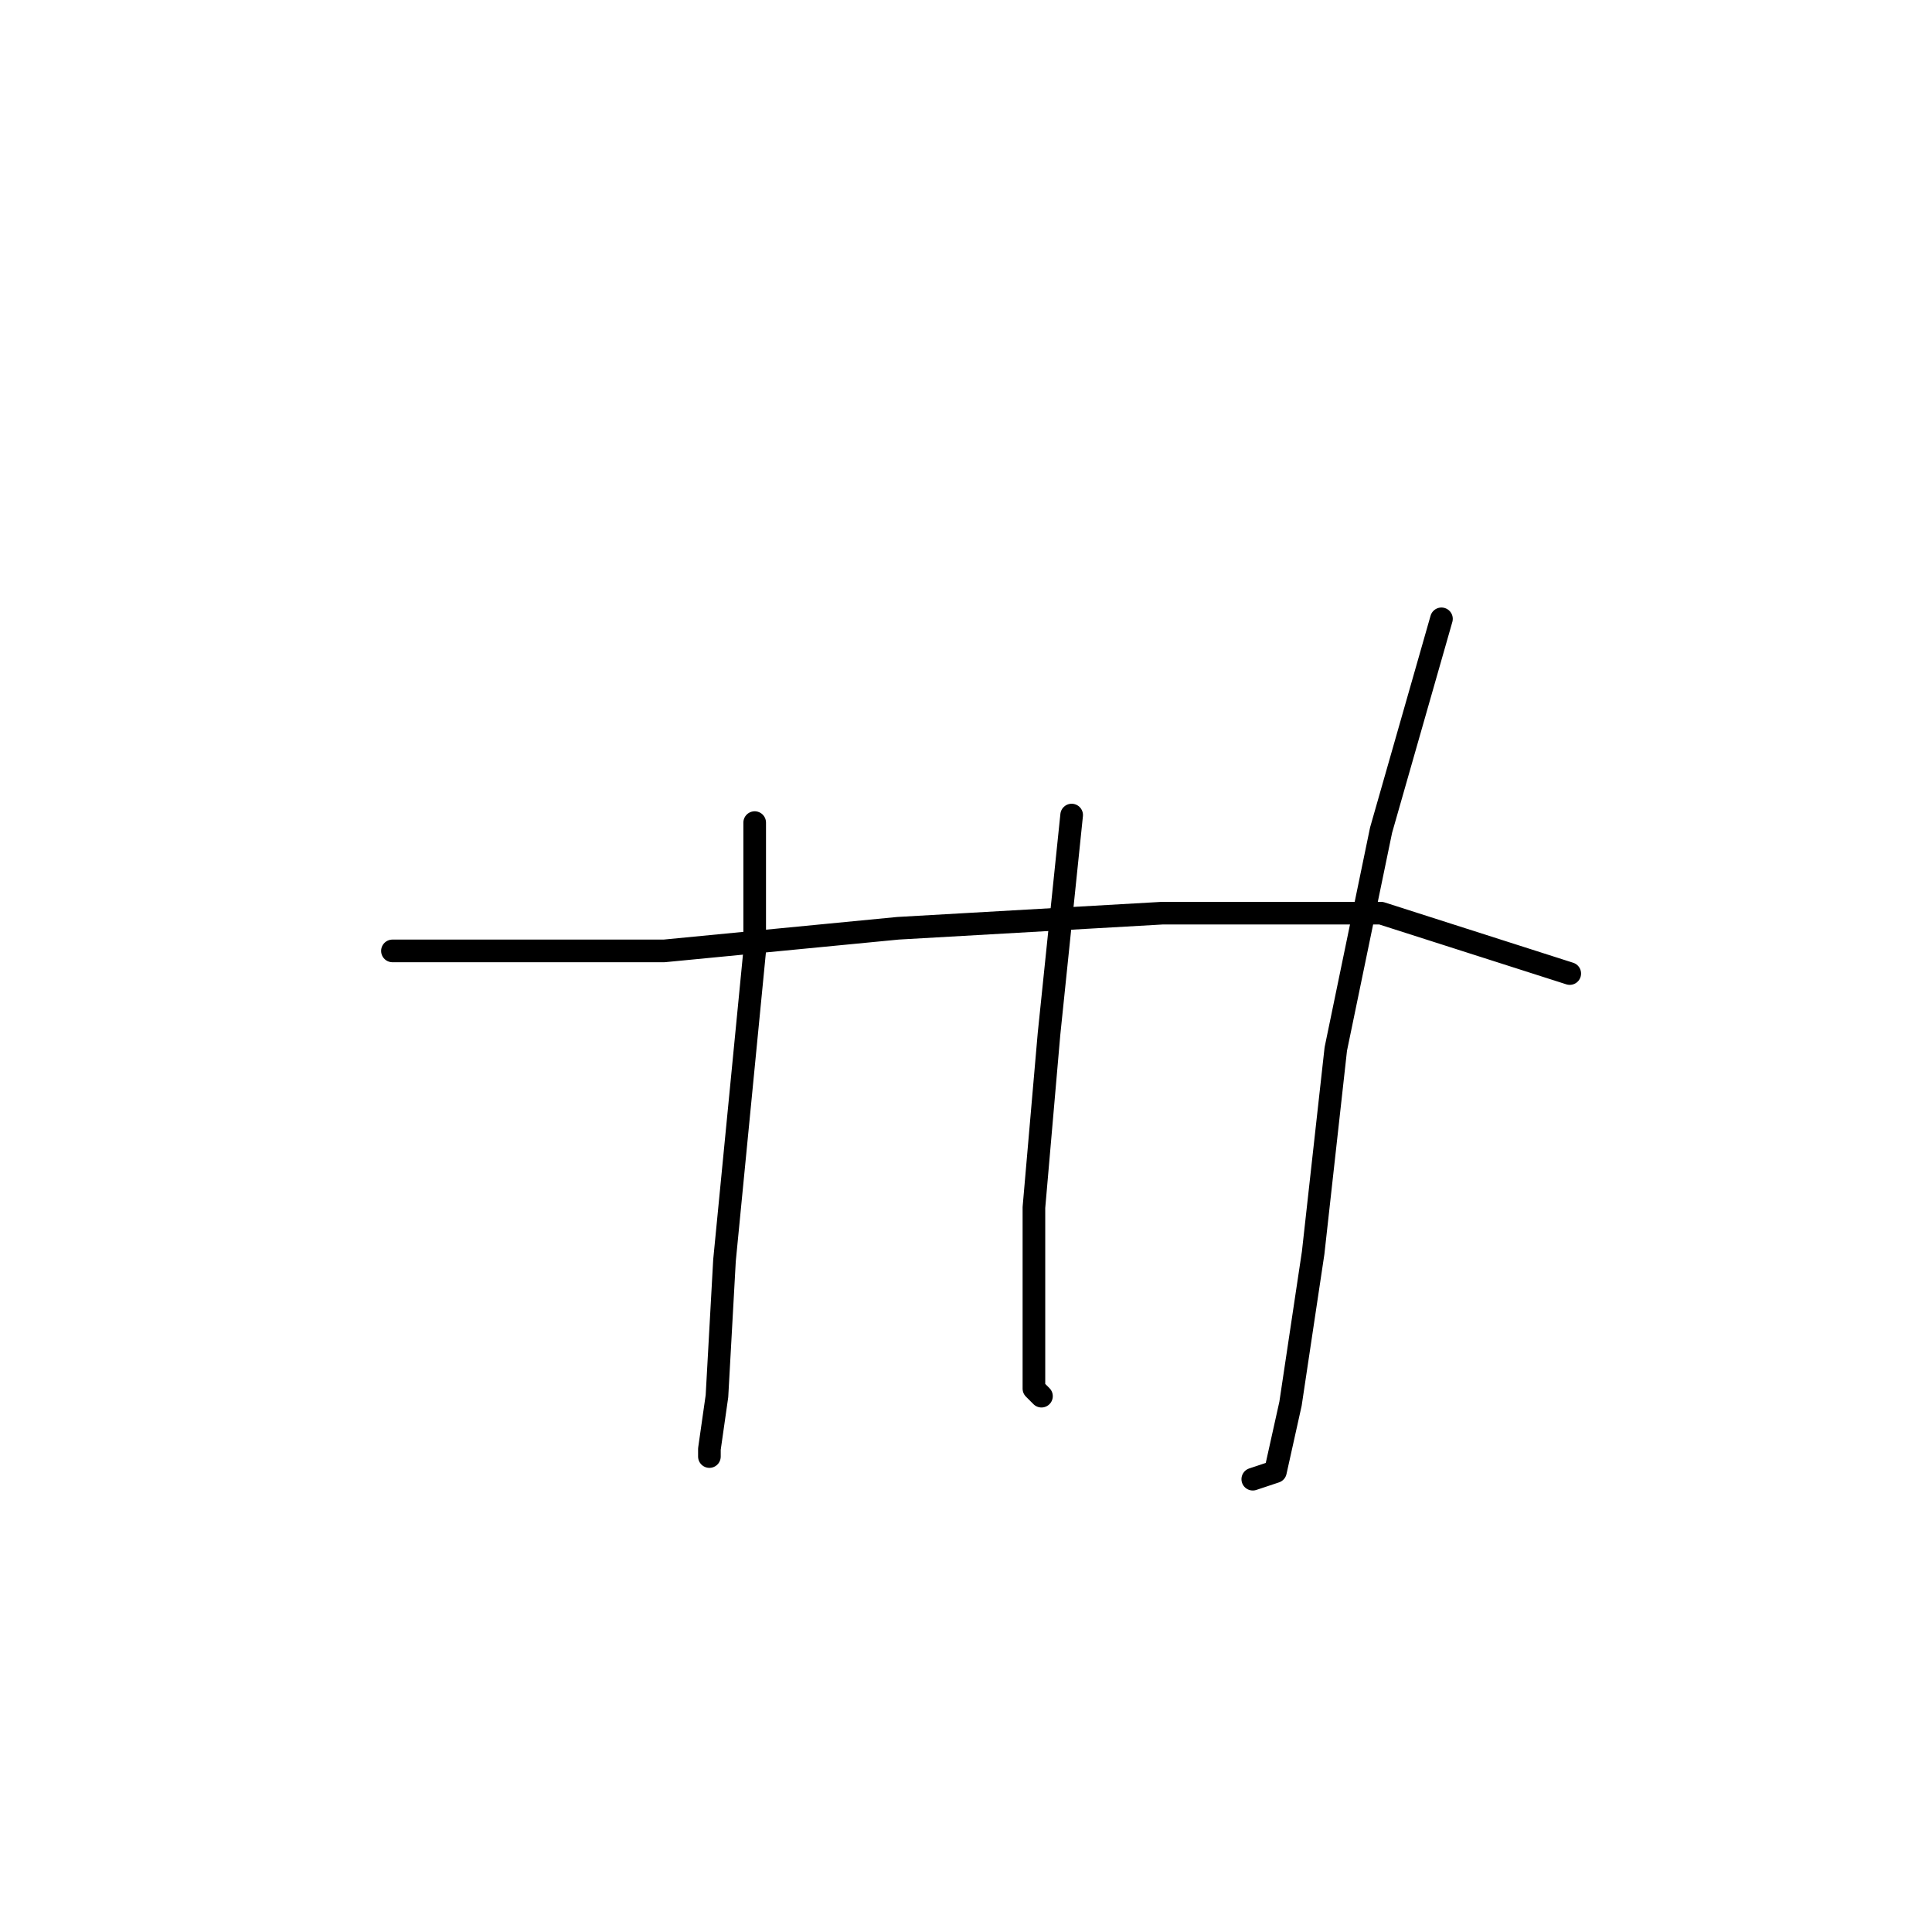 <?xml version="1.0" standalone="no"?>
    <svg width="256" height="256" xmlns="http://www.w3.org/2000/svg" version="1.1">
    <polyline stroke="black" stroke-width="3" stroke-linecap="round" fill="transparent" stroke-linejoin="round" points="100 109 100 126 96 167 95 185 94 192 94 193 94 193 " />
        <polyline stroke="black" stroke-width="3" stroke-linecap="round" fill="transparent" stroke-linejoin="round" points="142 108 139 137 137 160 137 178 137 184 138 185 138 185 " />
        <polyline stroke="black" stroke-width="3" stroke-linecap="round" fill="transparent" stroke-linejoin="round" points="191 82 183 110 177 139 174 166 171 186 169 195 166 196 166 196 " />
        <polyline stroke="black" stroke-width="3" stroke-linecap="round" fill="transparent" stroke-linejoin="round" points="52 126 63 126 88 126 119 123 154 121 183 121 208 129 208 129 " />
        </svg>